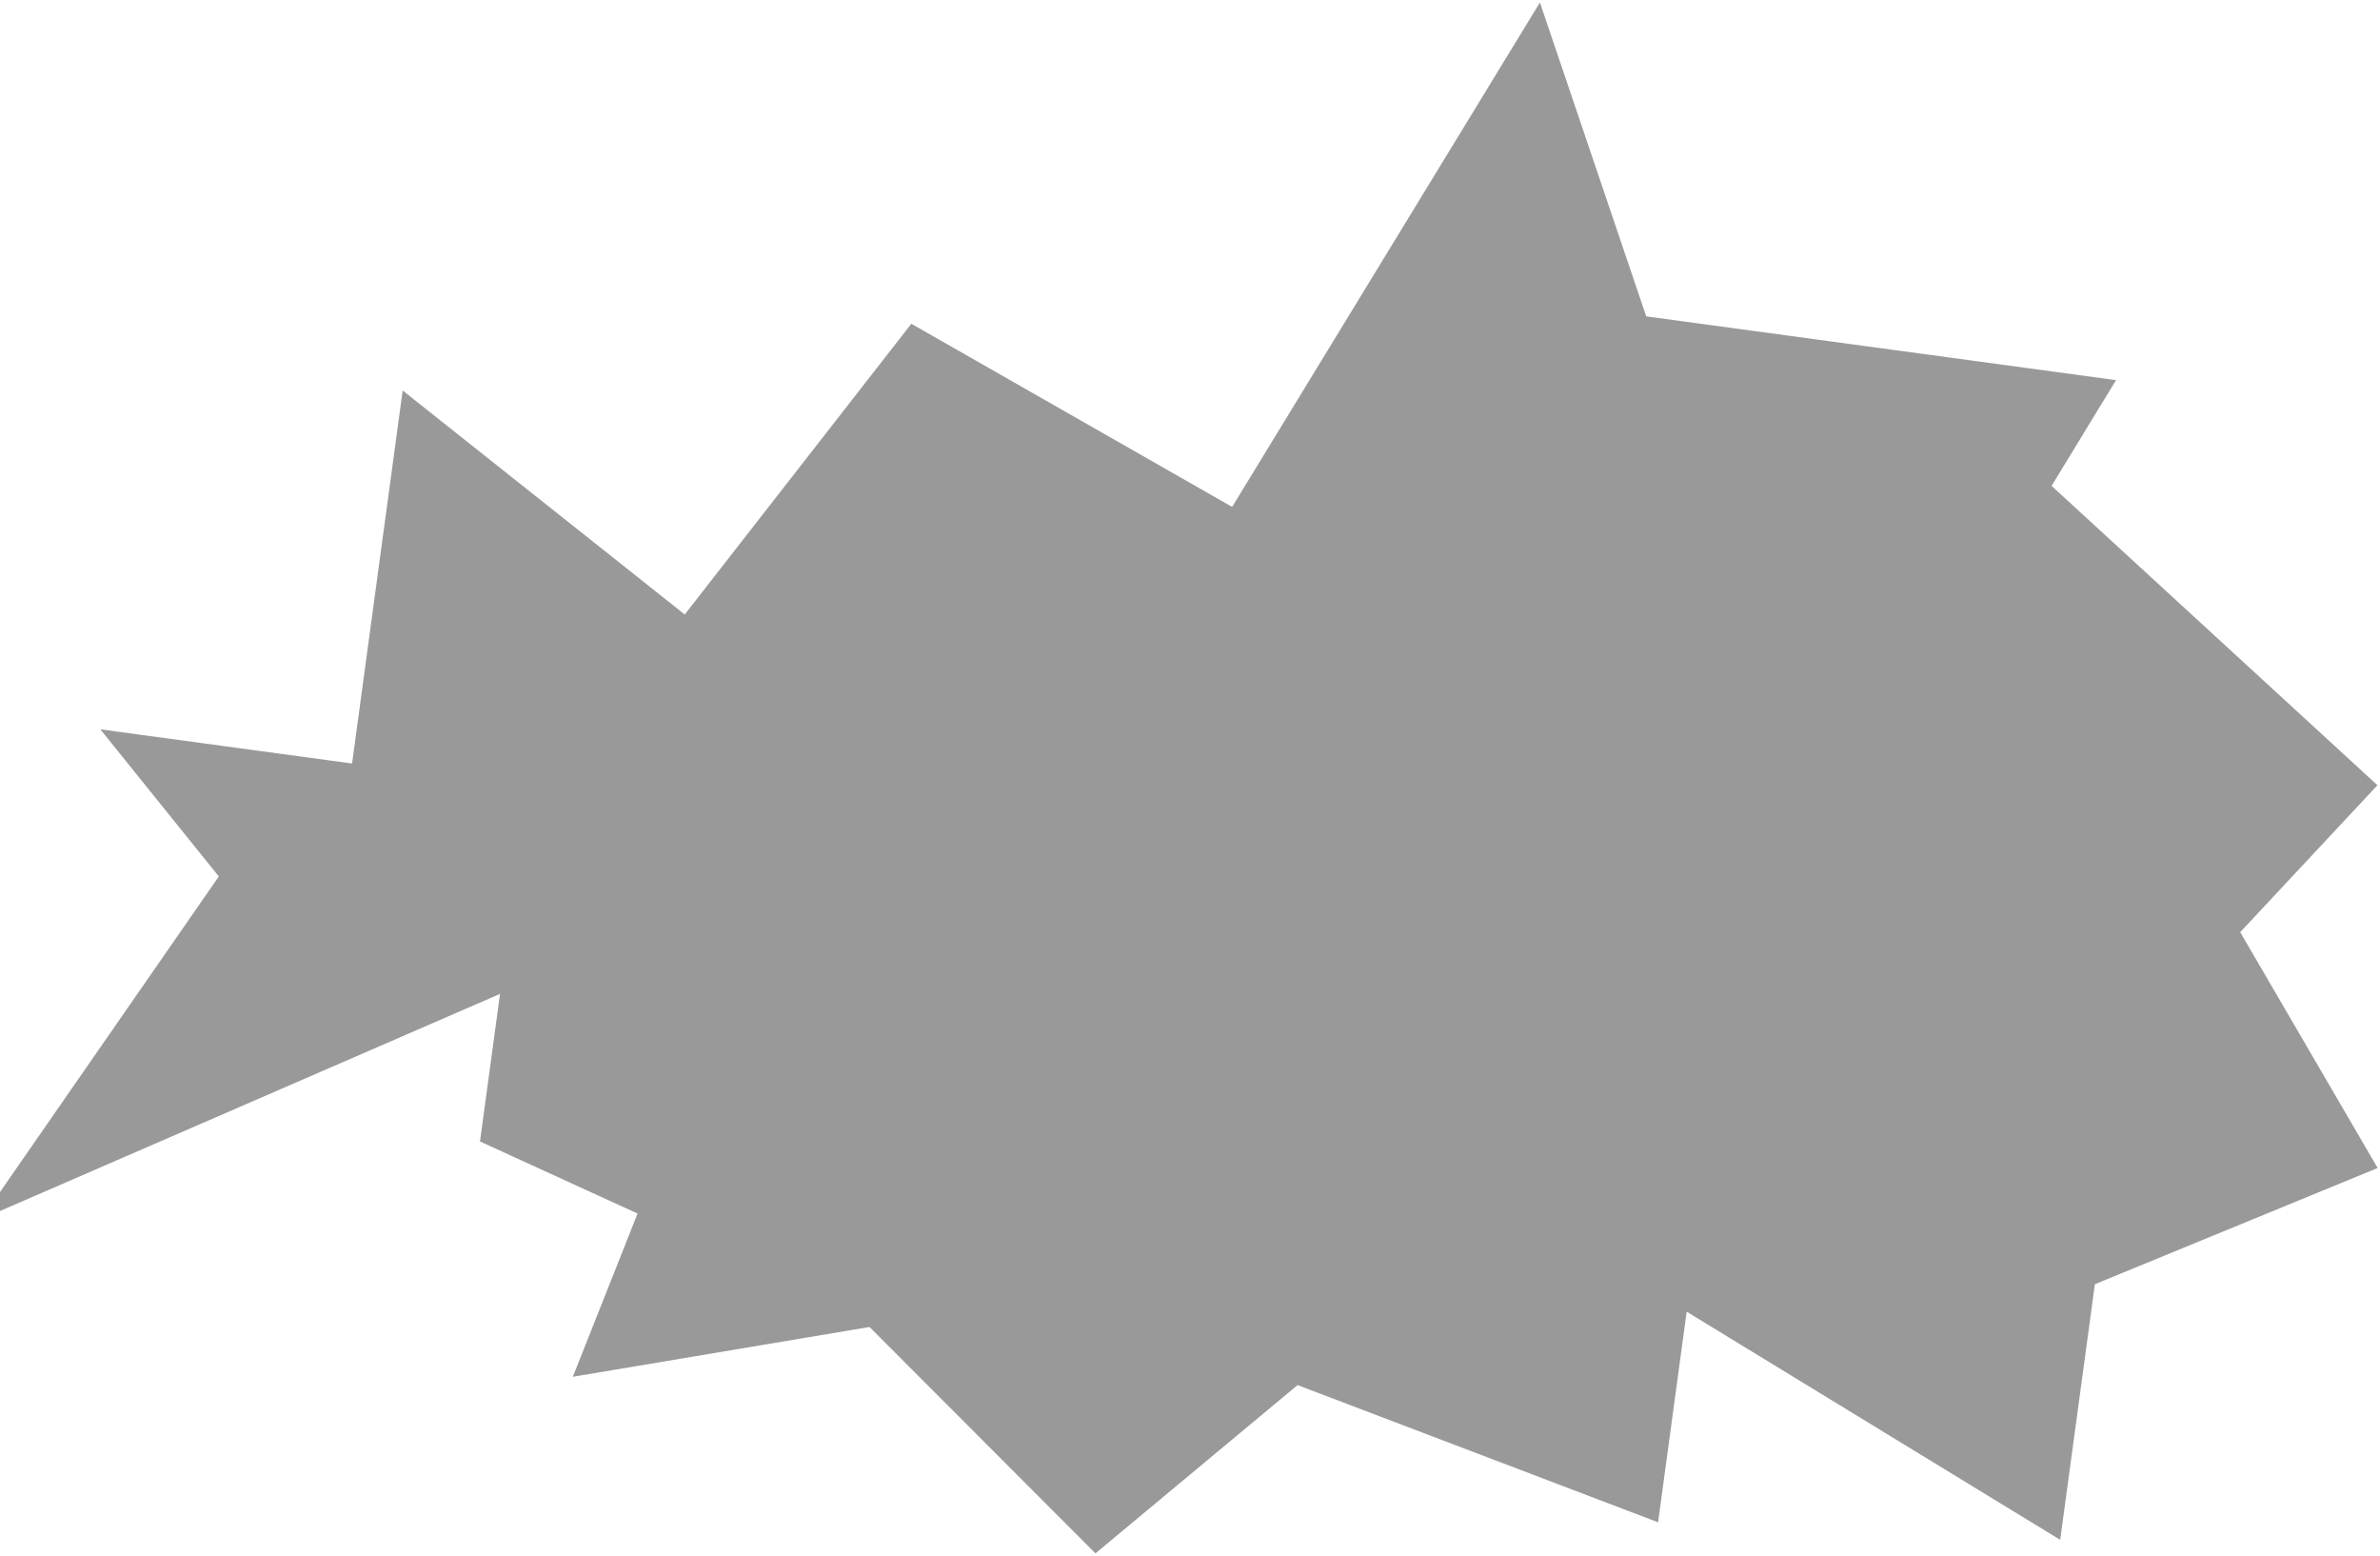 <svg width="589" height="385" viewBox="0 0 589 385" fill="none" xmlns="http://www.w3.org/2000/svg">
<path d="M56.648 216.752L0.987 297.008L126.203 242.655L120.971 281.206L160.342 299.213L144.932 338.071L215.877 326.168L271.224 381.615L320.743 340.399L408.7 373.864L415.844 321.22L508.285 377.669L516.61 316.319L585.531 288L551.929 230.348L585.531 194.381L505.16 120.573L520.373 95.62L405.907 80.087L380.576 5.305L305.625 128.113L226.047 82.697L169.795 154.852L101.163 100.367L88.844 191.148L29.537 183.1L56.648 216.752Z" fill="#999999" stroke="#999999" stroke-width="4"/>
</svg>
